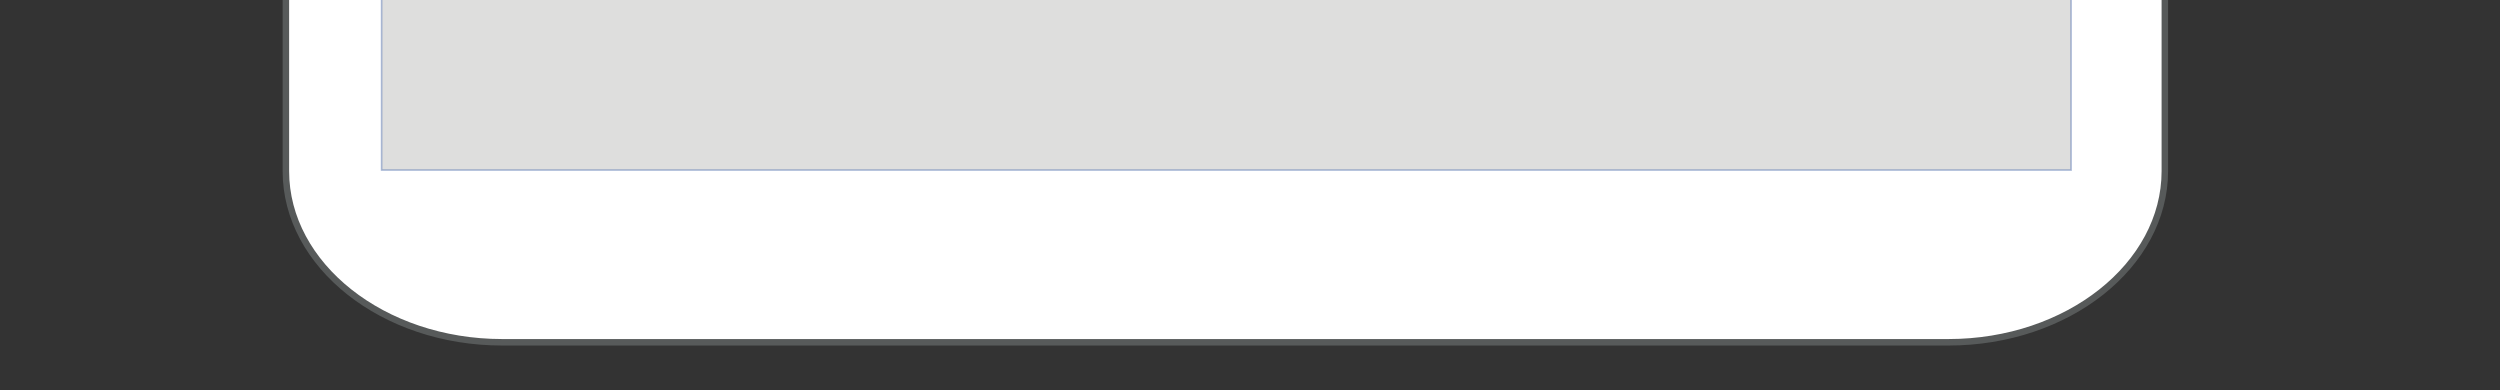 <?xml version="1.0" encoding="utf-8"?>
<!-- Generator: Adobe Illustrator 17.0.0, SVG Export Plug-In . SVG Version: 6.00 Build 0)  -->
<!DOCTYPE svg PUBLIC "-//W3C//DTD SVG 1.1//EN" "http://www.w3.org/Graphics/SVG/1.1/DTD/svg11.dtd">
<svg version="1.1" id="Capa_1" xmlns="http://www.w3.org/2000/svg" xmlns:xlink="http://www.w3.org/1999/xlink" x="0px" y="0px"
	 width="1156px" height="180.394px" viewBox="0 0 1156 180.394" enable-background="new 0 0 1156 180.394" xml:space="preserve">
<rect x="0" y="0" width="1156" height="180.394" fill="#333333" stroke="none"/>
<g>
	<path fill="#FFFFFF" d="M132.191,0c0,0,0,35.612,0,79.138s45,79.138,100,79.138h668.83c55,0,100-35.612,100-79.138
		s0-79.138,0-79.138"/>
	<path fill="none" stroke="#575A5A" stroke-width="3" stroke-miterlimit="10" d="M132.191,0c0,0,0,35.612,0,79.138
		s45,79.138,100,79.138h668.83c55,0,100-35.612,100-79.138s0-79.138,0-79.138"/>
</g>
<polyline opacity="0.4" fill="#ACADAA" stroke="#395CA2" stroke-width="0.75" stroke-miterlimit="10" points="176.456,0 
	176.456,78.638 957.669,78.638 957.669,0 "/>
<g>
</g>
<g>
</g>
<g>
</g>
<g>
</g>
<g>
</g>
<g>
</g>
</svg>
